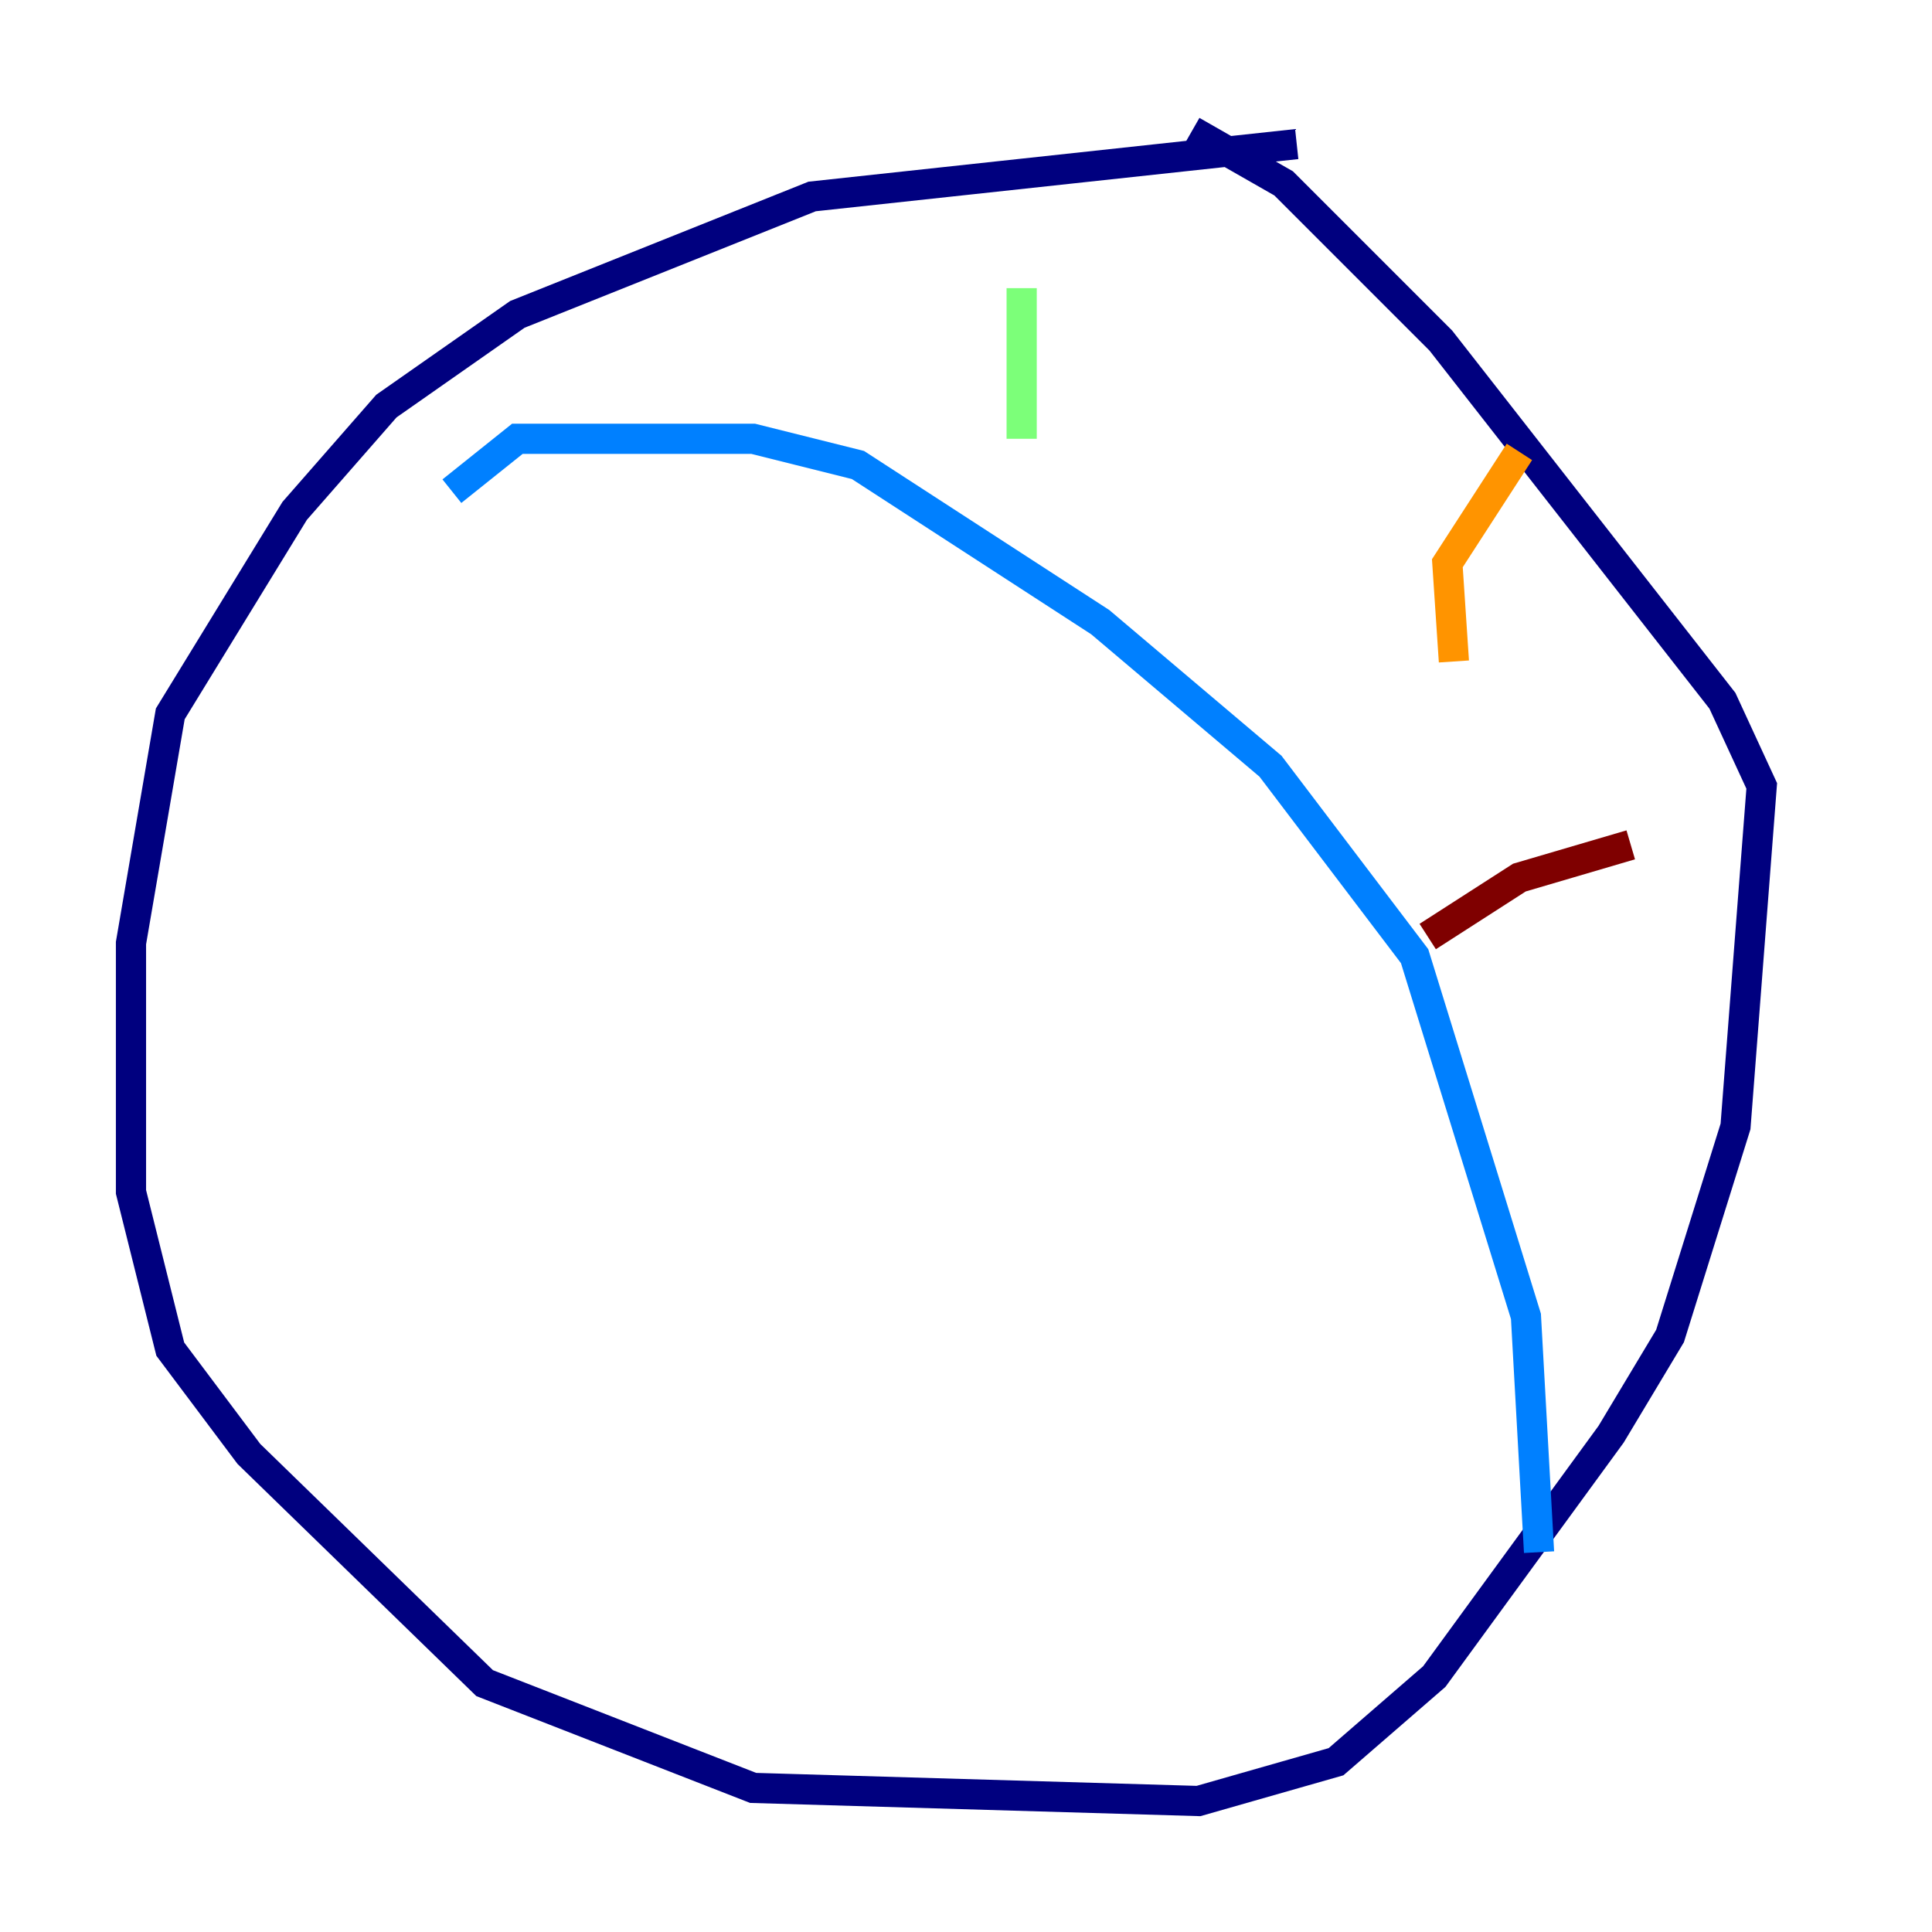 <?xml version="1.0" encoding="utf-8" ?>
<svg baseProfile="tiny" height="128" version="1.2" viewBox="0,0,128,128" width="128" xmlns="http://www.w3.org/2000/svg" xmlns:ev="http://www.w3.org/2001/xml-events" xmlns:xlink="http://www.w3.org/1999/xlink"><defs /><polyline fill="none" points="85.912,9.546 53.803,13.017 34.278,20.827 25.6,26.902 19.525,33.844 11.281,47.295 8.678,62.481 8.678,78.969 11.281,89.383 16.488,96.325 32.108,111.512 49.898,118.454 79.403,119.322 88.515,116.719 95.024,111.078 106.739,95.024 110.644,88.515 114.983,74.63 116.719,52.068 114.115,46.427 95.458,22.563 85.044,12.149 78.969,8.678" stroke="#00007f" stroke-width="2" /><polyline fill="none" points="29.939,32.542 34.278,29.071 49.898,29.071 56.841,30.807 72.895,41.22 84.176,50.766 93.722,63.349 101.098,87.214 101.966,102.834" stroke="#0080ff" stroke-width="2" /><polyline fill="none" points="67.688,29.071 67.688,19.091" stroke="#7cff79" stroke-width="2" /><polyline fill="none" points="96.325,43.824 95.891,37.315 100.664,29.939" stroke="#ff9400" stroke-width="2" /><polyline fill="none" points="94.59,62.047 100.664,58.142 108.041,55.973" stroke="#7f0000" stroke-width="2" /></svg>
